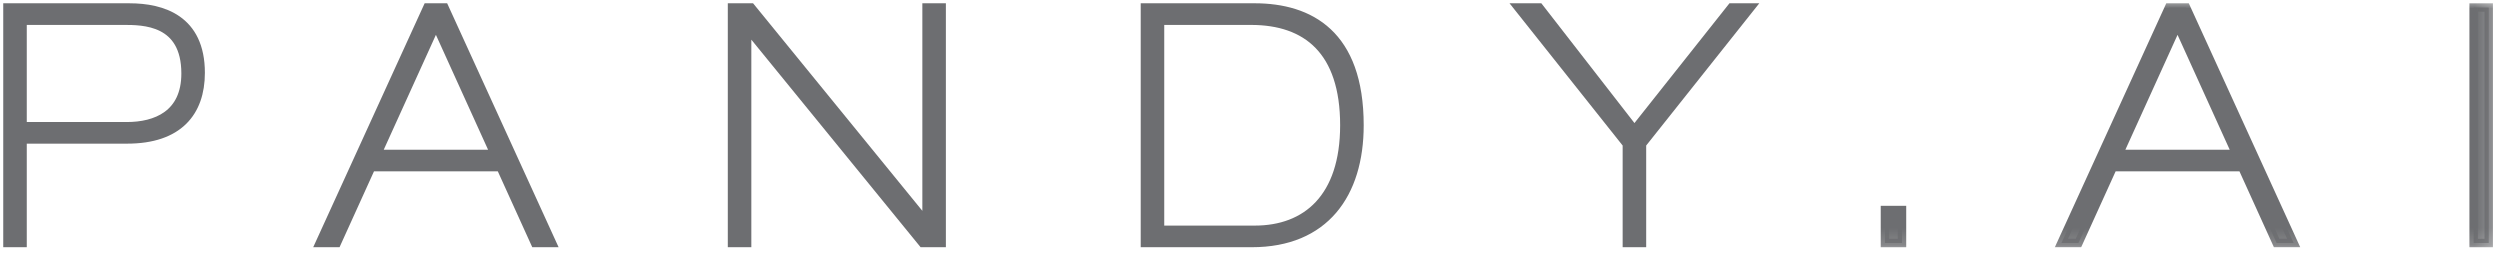 <?xml version="1.0" encoding="UTF-8"?>
<svg width="148px" height="15px" viewBox="0 0 148 15" version="1.1" xmlns="http://www.w3.org/2000/svg" xmlns:xlink="http://www.w3.org/1999/xlink">
    <!-- Generator: Sketch 52.6 (67491) - http://www.bohemiancoding.com/sketch -->
    <title>Group 28</title>
    <desc>Created with Sketch.</desc>
    <defs>
        <polygon id="path-1" points="0 14.83 147.777 14.83 147.777 0 0 0"></polygon>
    </defs>
    <g id="Page-1" stroke="none" stroke-width="1" fill="none" fill-rule="evenodd">
        <g id="Desktop-HD" transform="translate(-177, -44)">
            <g id="Group-28" transform="translate(177, 44)">
                <path d="M1.335,7.474 L7.51,7.474 C9.22,7.474 10.986,6.789 10.986,4.35 C10.986,1.225 8.483,1.225 7.298,1.225 L1.335,1.225 L1.335,7.474 Z M0.442,0.445 L7.666,0.445 C9.607,0.445 11.879,1.127 11.879,4.311 C11.879,6.653 10.56,8.254 7.529,8.254 L1.335,8.254 L1.335,14.386 L0.442,14.386 L0.442,0.445 Z" id="Fill-1" fill="#6d6e71"></path>
                <path d="M1.335,7.474 L7.51,7.474 C9.22,7.474 10.986,6.789 10.986,4.35 C10.986,1.225 8.483,1.225 7.298,1.225 L1.335,1.225 L1.335,7.474 Z M0.442,0.445 L7.666,0.445 C9.607,0.445 11.879,1.127 11.879,4.311 C11.879,6.653 10.56,8.254 7.529,8.254 L1.335,8.254 L1.335,14.386 L0.442,14.386 L0.442,0.445 Z" id="Stroke-3" stroke="#6d6e71" stroke-width="0.5"></path>
                <path d="M22.329,9.114 L29.282,9.114 L25.806,1.459 L22.329,9.114 Z M25.3,0.444 L26.311,0.444 L32.68,14.385 L31.671,14.385 L29.632,9.894 L21.979,9.894 L19.94,14.385 L18.931,14.385 L25.3,0.444 Z" id="Fill-5" fill="#6d6e71"></path>
                <path d="M22.329,9.114 L29.282,9.114 L25.806,1.459 L22.329,9.114 Z M25.3,0.444 L26.311,0.444 L32.68,14.385 L31.671,14.385 L29.632,9.894 L21.979,9.894 L19.94,14.385 L18.931,14.385 L25.3,0.444 Z" id="Stroke-7" stroke="#6d6e71" stroke-width="0.5"></path>
                <polygon id="Fill-9" fill="#6d6e71" points="43.336 0.444 44.463 0.444 54.814 13.136 54.853 13.136 54.853 0.444 55.746 0.444 55.746 14.386 54.619 14.386 44.268 1.694 44.229 1.694 44.229 14.386 43.336 14.386"></polygon>
                <polygon id="Stroke-11" stroke="#6d6e71" stroke-width="0.5" points="43.336 0.444 44.463 0.444 54.814 13.136 54.853 13.136 54.853 0.444 55.746 0.444 55.746 14.386 54.619 14.386 44.268 1.694 44.229 1.694 44.229 14.386 43.336 14.386"></polygon>
                <path d="M68.673,13.605 L74.285,13.605 C77.334,13.605 79.586,11.711 79.586,7.415 C79.586,3.002 77.353,1.226 74.071,1.226 L68.673,1.226 L68.673,13.605 Z M67.78,0.444 L74.266,0.444 C77.548,0.444 80.481,2.026 80.481,7.415 C80.481,11.496 78.421,14.385 74.11,14.385 L67.78,14.385 L67.78,0.444 Z" id="Fill-13" fill="#6d6e71"></path>
                <path d="M68.673,13.605 L74.285,13.605 C77.334,13.605 79.586,11.711 79.586,7.415 C79.586,3.002 77.353,1.226 74.071,1.226 L68.673,1.226 L68.673,13.605 Z M67.78,0.444 L74.266,0.444 C77.548,0.444 80.481,2.026 80.481,7.415 C80.481,11.496 78.421,14.385 74.11,14.385 L67.78,14.385 L67.78,0.444 Z" id="Stroke-15" stroke="#6d6e71" stroke-width="0.5"></path>
                <polygon id="Fill-17" fill="#6d6e71" points="89.882 0.444 91.125 0.444 96.757 7.689 102.505 0.444 103.632 0.444 97.204 8.528 97.204 14.386 96.311 14.386 96.311 8.528"></polygon>
                <polygon id="Stroke-19" stroke="#6d6e71" stroke-width="0.5" points="89.882 0.444 91.125 0.444 96.757 7.689 102.505 0.444 103.632 0.444 97.204 8.528 97.204 14.386 96.311 14.386 96.311 8.528"></polygon>
                <mask id="mask-2" fill="white">
                    <use xlink:href="#path-1"></use>
                </mask>
                <g id="Clip-22"></g>
                <polygon id="Fill-21" fill="#6d6e71" mask="url(#mask-2)" points="111.589 14.386 112.598 14.386 112.598 12.434 111.589 12.434"></polygon>
                <polygon id="Stroke-23" stroke="#6d6e71" stroke-width="0.5" mask="url(#mask-2)" points="111.589 14.386 112.598 14.386 112.598 12.434 111.589 12.434"></polygon>
                <path d="M125.434,9.114 L132.387,9.114 L128.911,1.459 L125.434,9.114 Z M128.405,0.444 L129.416,0.444 L135.785,14.385 L134.776,14.385 L132.737,9.894 L125.084,9.894 L123.045,14.385 L122.036,14.385 L128.405,0.444 Z" id="Fill-24" fill="#6d6e71" mask="url(#mask-2)"></path>
                <path d="M125.434,9.114 L132.387,9.114 L128.911,1.459 L125.434,9.114 Z M128.405,0.444 L129.416,0.444 L135.785,14.385 L134.776,14.385 L132.737,9.894 L125.084,9.894 L123.045,14.385 L122.036,14.385 L128.405,0.444 Z" id="Stroke-25" stroke="#6d6e71" stroke-width="0.5" mask="url(#mask-2)"></path>
                <polygon id="Fill-26" fill="#6d6e71" mask="url(#mask-2)" points="146.44 14.386 147.333 14.386 147.333 0.445 146.44 0.445"></polygon>
                <polygon id="Stroke-27" stroke="#6d6e71" stroke-width="0.5" mask="url(#mask-2)" points="146.44 14.386 147.333 14.386 147.333 0.445 146.44 0.445"></polygon>
            </g>
        </g>
    </g>
</svg>
